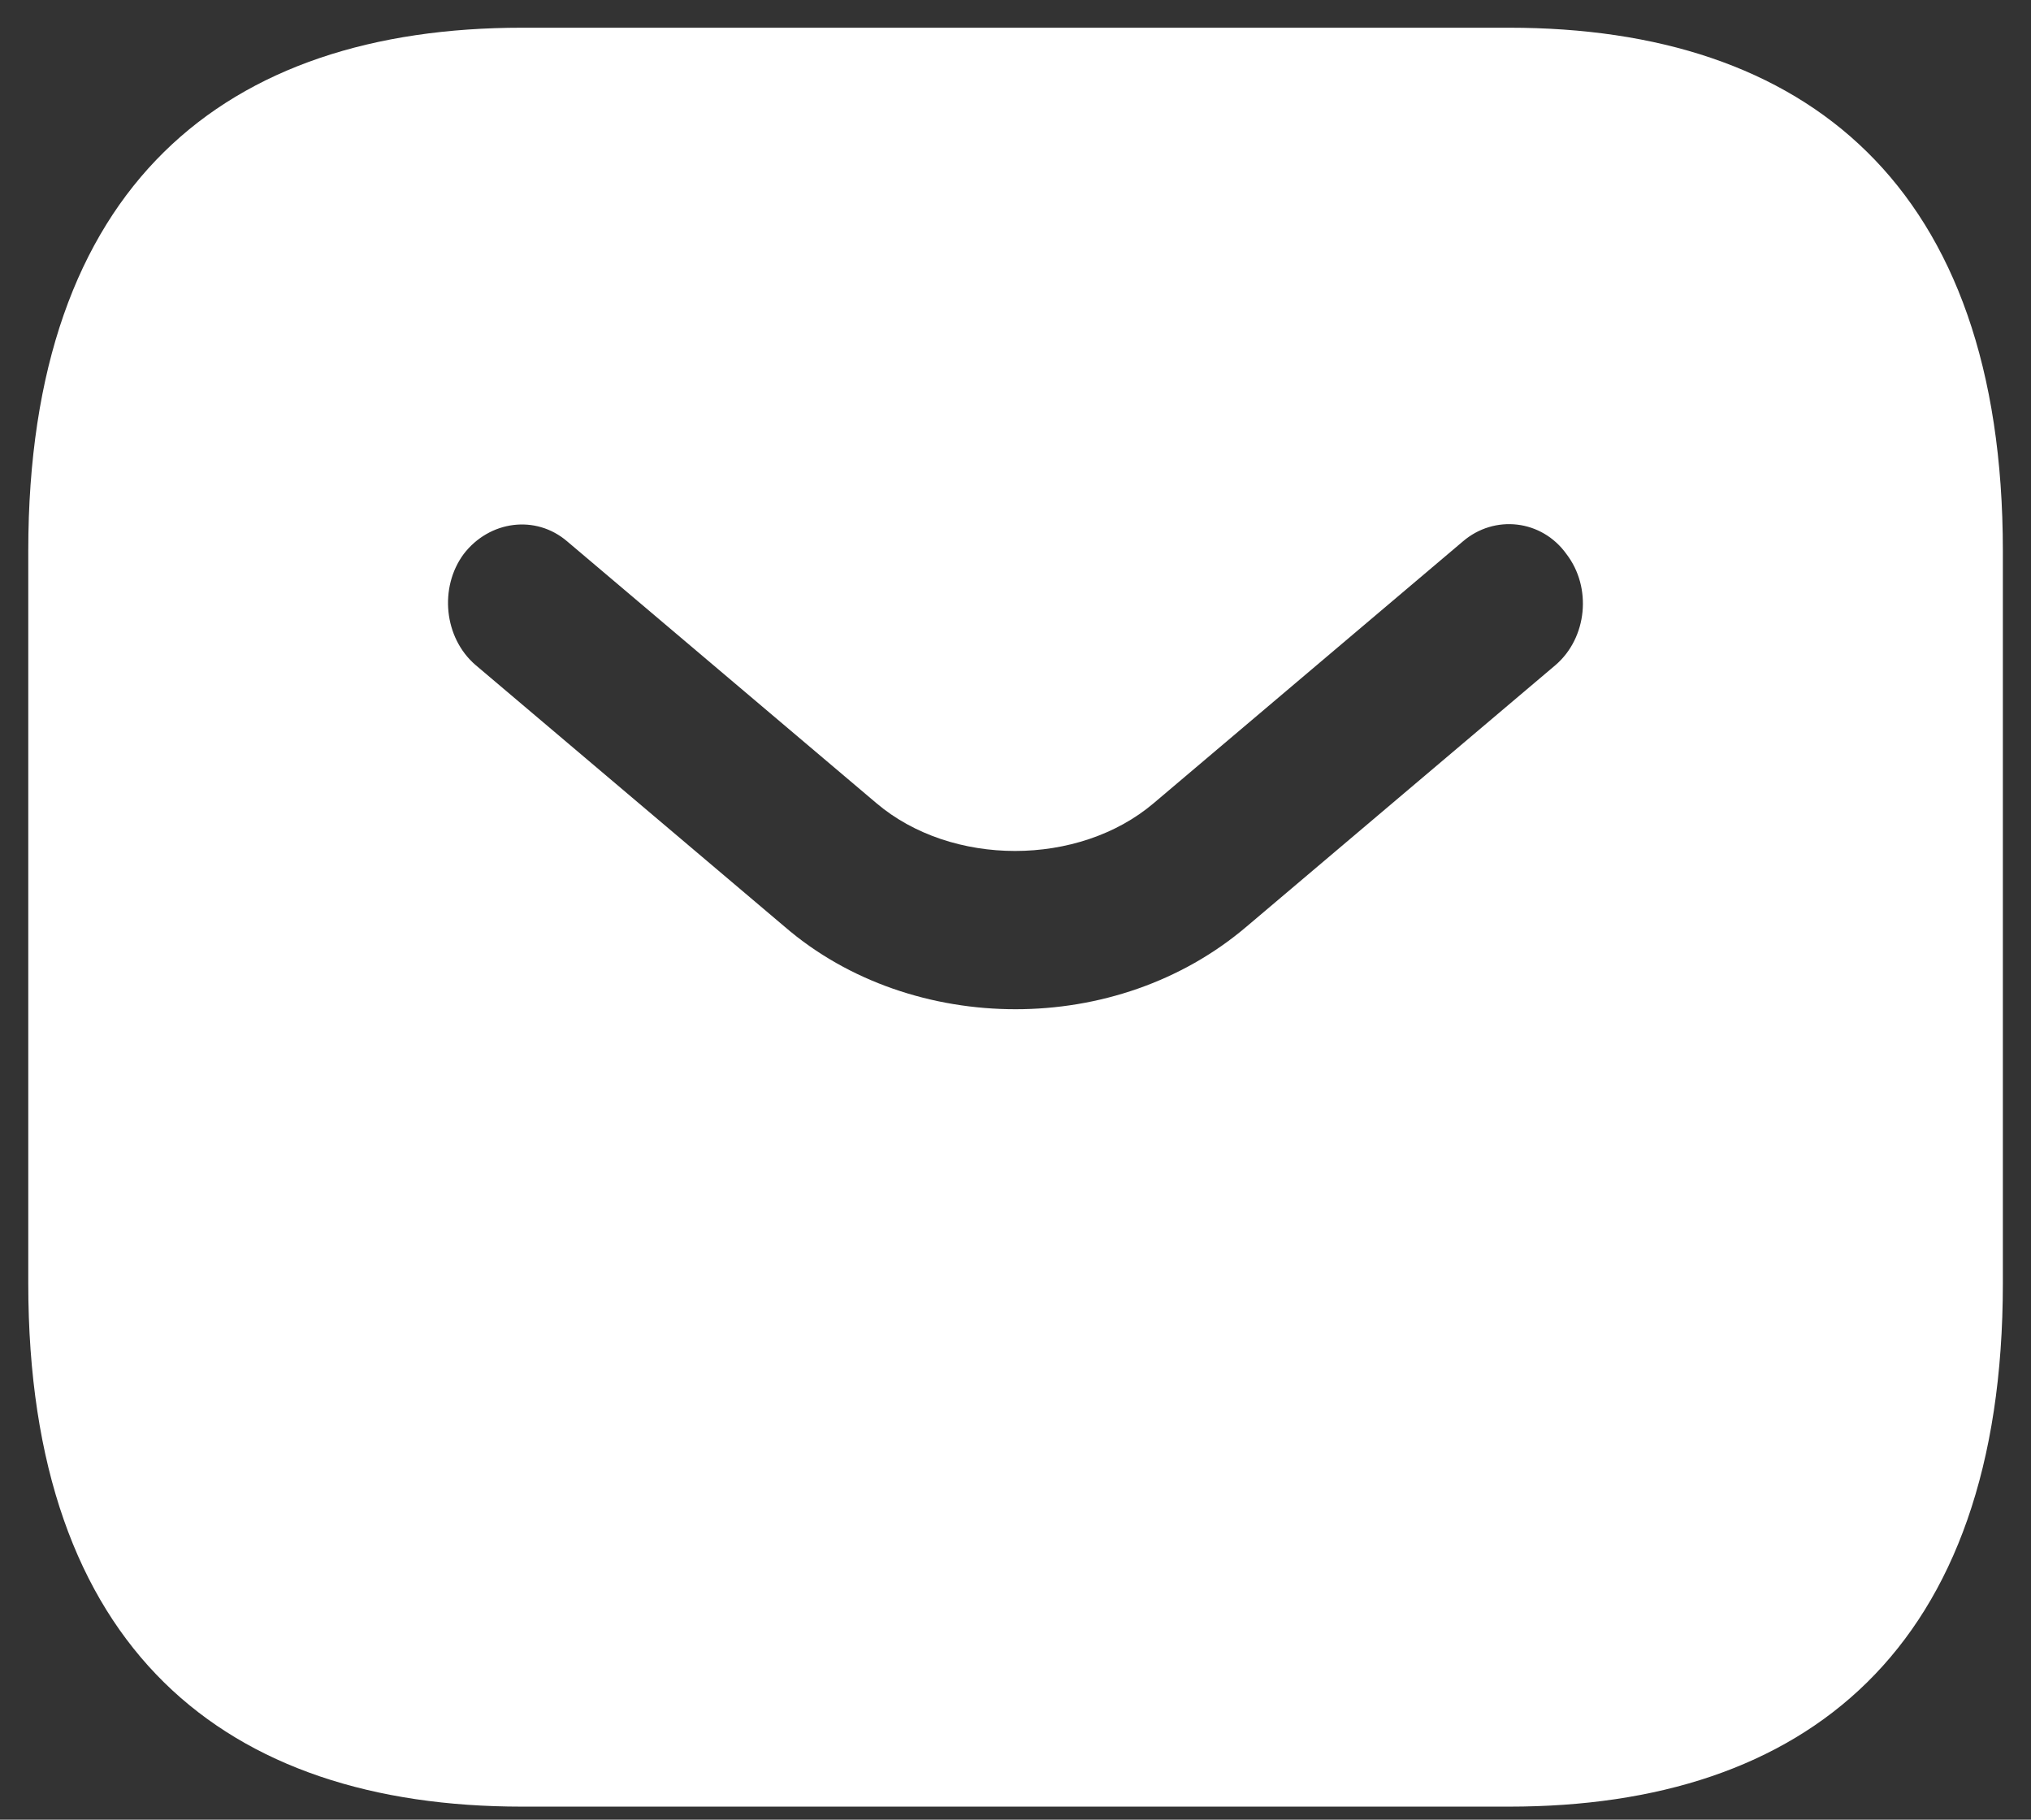 <svg width="48" height="43" viewBox="0 0 48 43" fill="none" xmlns="http://www.w3.org/2000/svg">
<rect x="0" y="0" width="48" height="43" fill="#333333" stroke="none"/>
<path d="M35.668 0.655H12.335C5.335 0.655 0.668 4.364 0.668 13.019V30.328C0.668 38.983 5.335 42.692 12.335 42.692H35.668C42.668 42.692 47.335 38.983 47.335 30.328V13.019C47.335 4.364 42.668 0.655 35.668 0.655ZM36.765 15.714L29.461 21.896C27.921 23.206 25.961 23.849 24.001 23.849C22.041 23.849 20.058 23.206 18.541 21.896L11.238 15.714C10.491 15.071 10.375 13.884 10.958 13.093C11.565 12.302 12.661 12.153 13.408 12.796L20.711 18.978C22.485 20.486 25.495 20.486 27.268 18.978L34.571 12.796C35.318 12.153 36.438 12.277 37.021 13.093C37.628 13.884 37.511 15.071 36.765 15.714Z" fill="white"/>
</svg>
